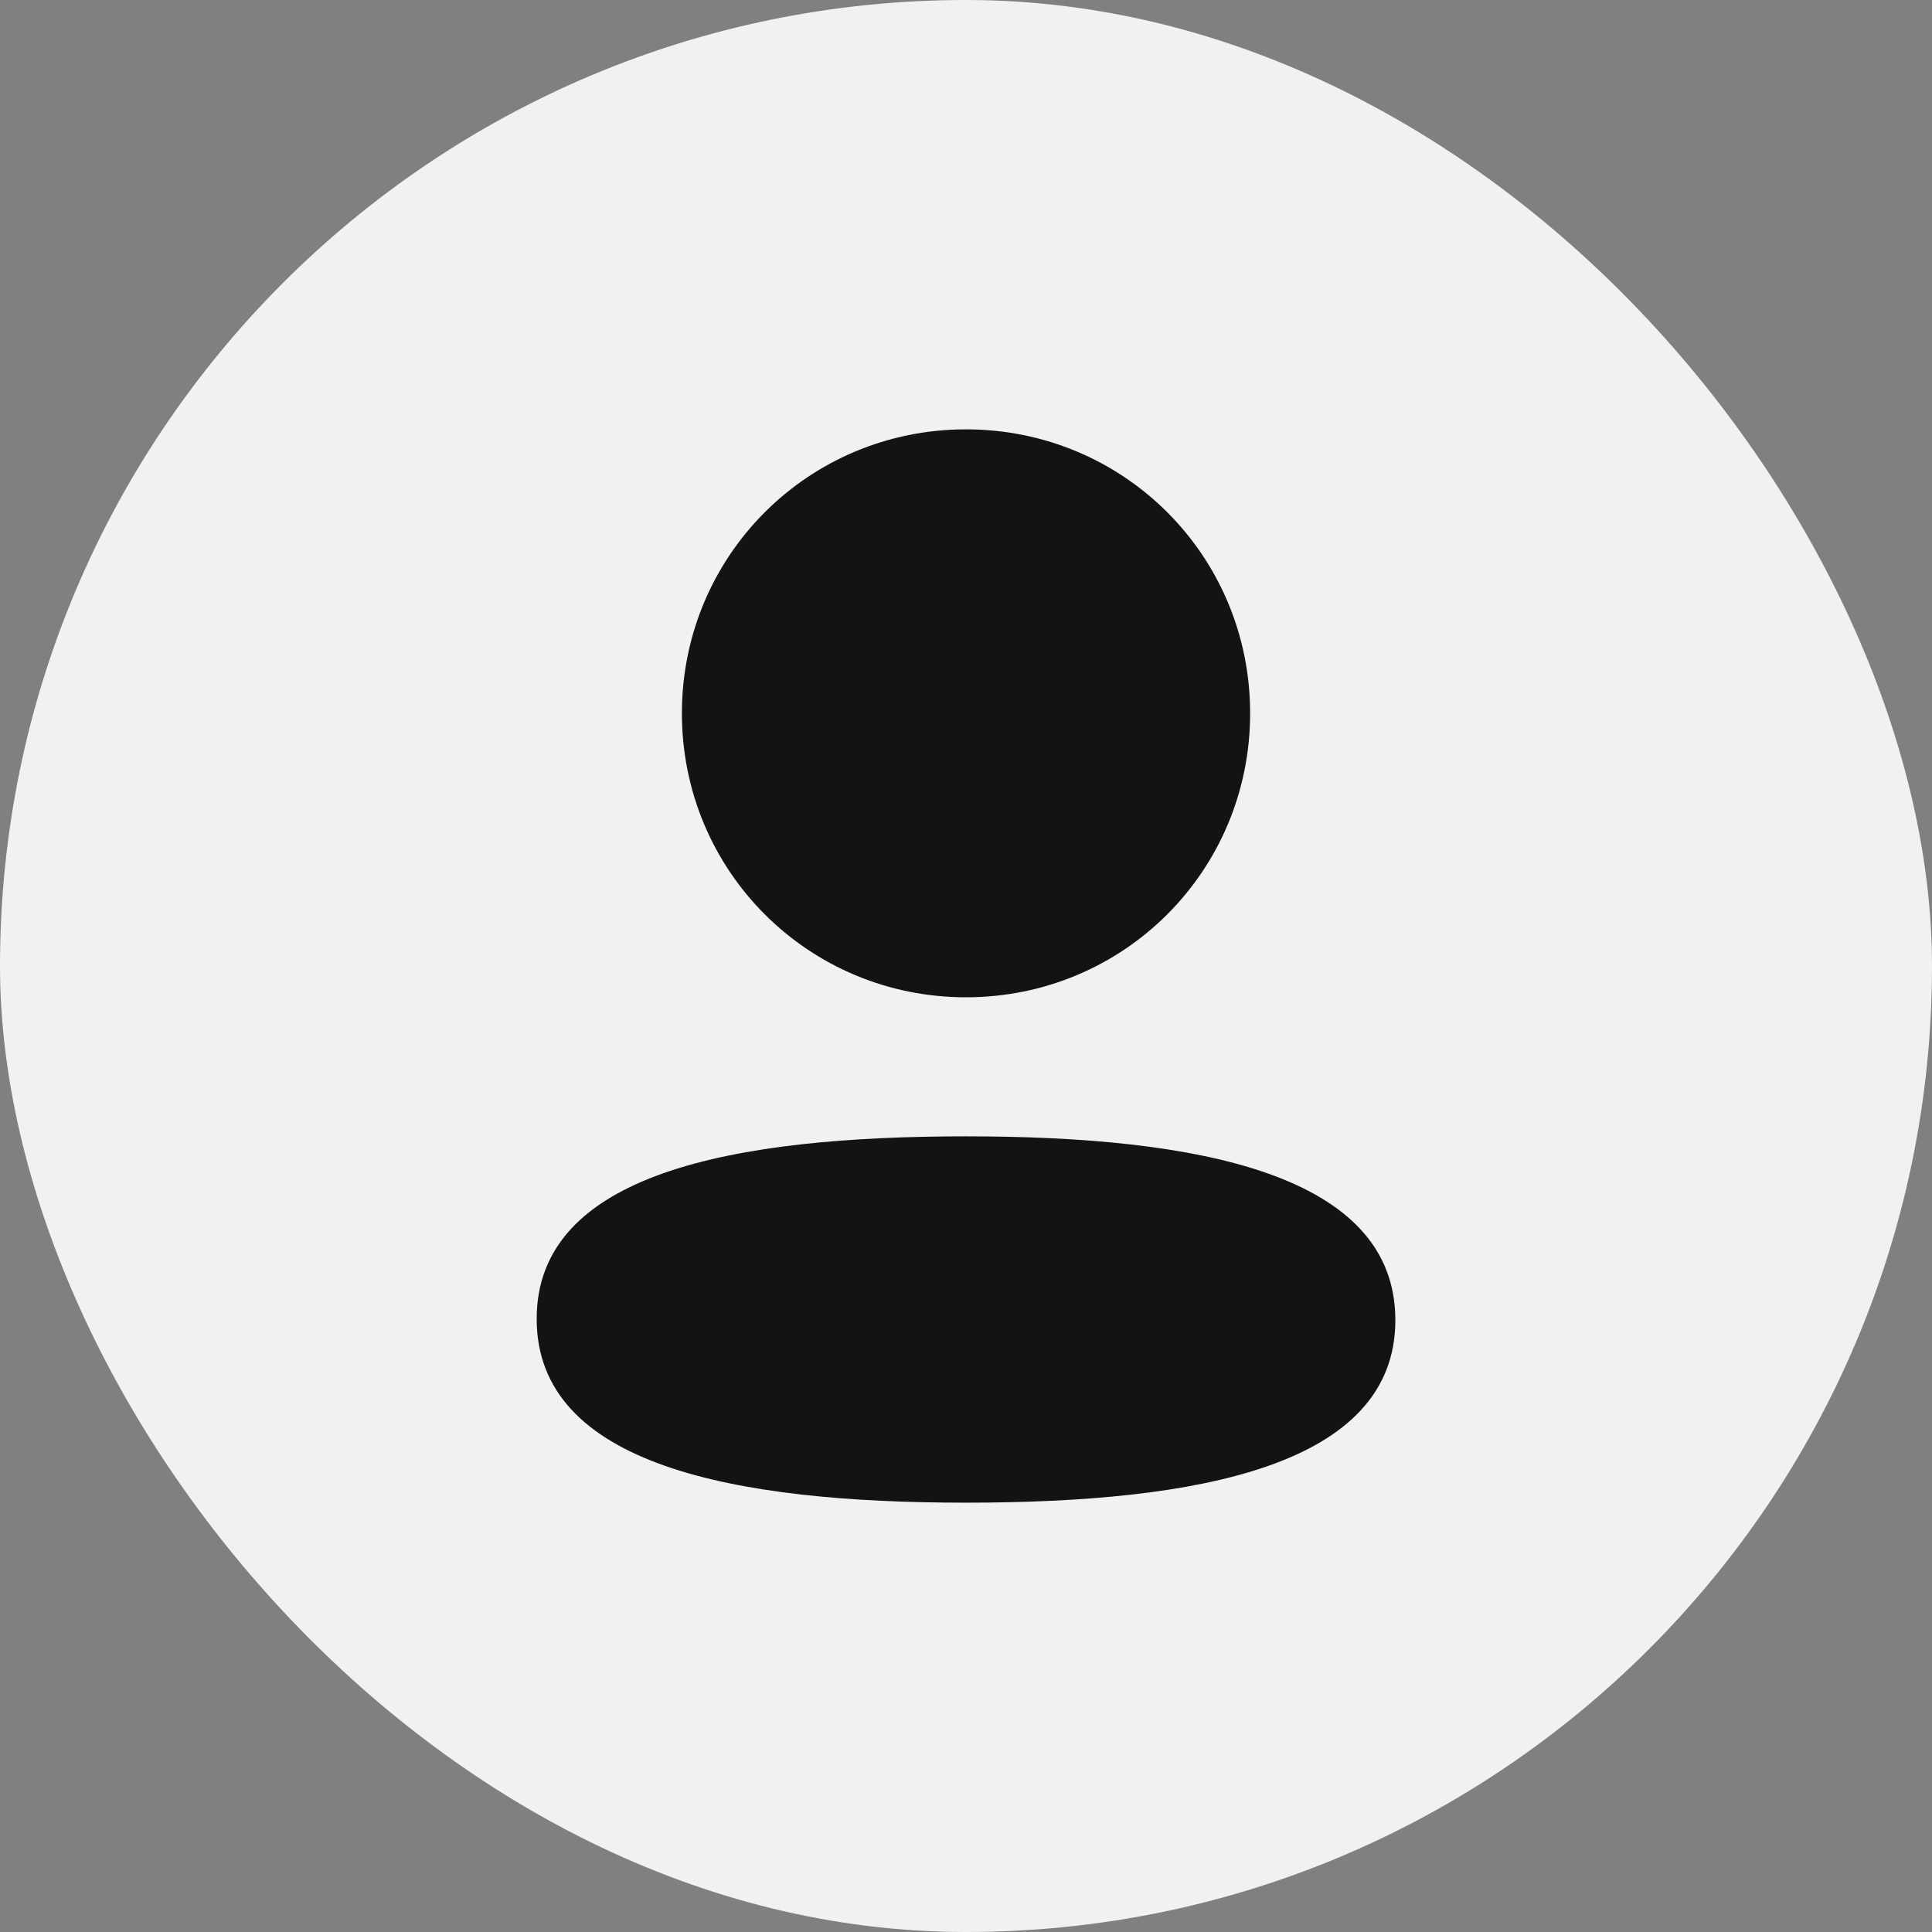 <svg width="60" height="60" viewBox="0 0 60 60" fill="none" xmlns="http://www.w3.org/2000/svg">
<rect x="0" y="0" width="60" height="60" fill="#808080" stroke="none"/>
<rect width="60" height="60" rx="30" fill="#F1F1F1"/>
<path fill-rule="evenodd" clip-rule="evenodd" d="M38.824 22.152C38.824 27.047 34.899 30.972 30 30.972C25.104 30.972 21.177 27.047 21.177 22.152C21.177 17.257 25.104 13.334 30 13.334C34.899 13.334 38.824 17.257 38.824 22.152ZM30 46.667C22.771 46.667 16.667 45.492 16.667 40.958C16.667 36.423 22.809 35.29 30 35.29C37.231 35.29 43.334 36.465 43.334 40.998C43.334 45.533 37.191 46.667 30 46.667Z" fill="#131313"/>
</svg>

